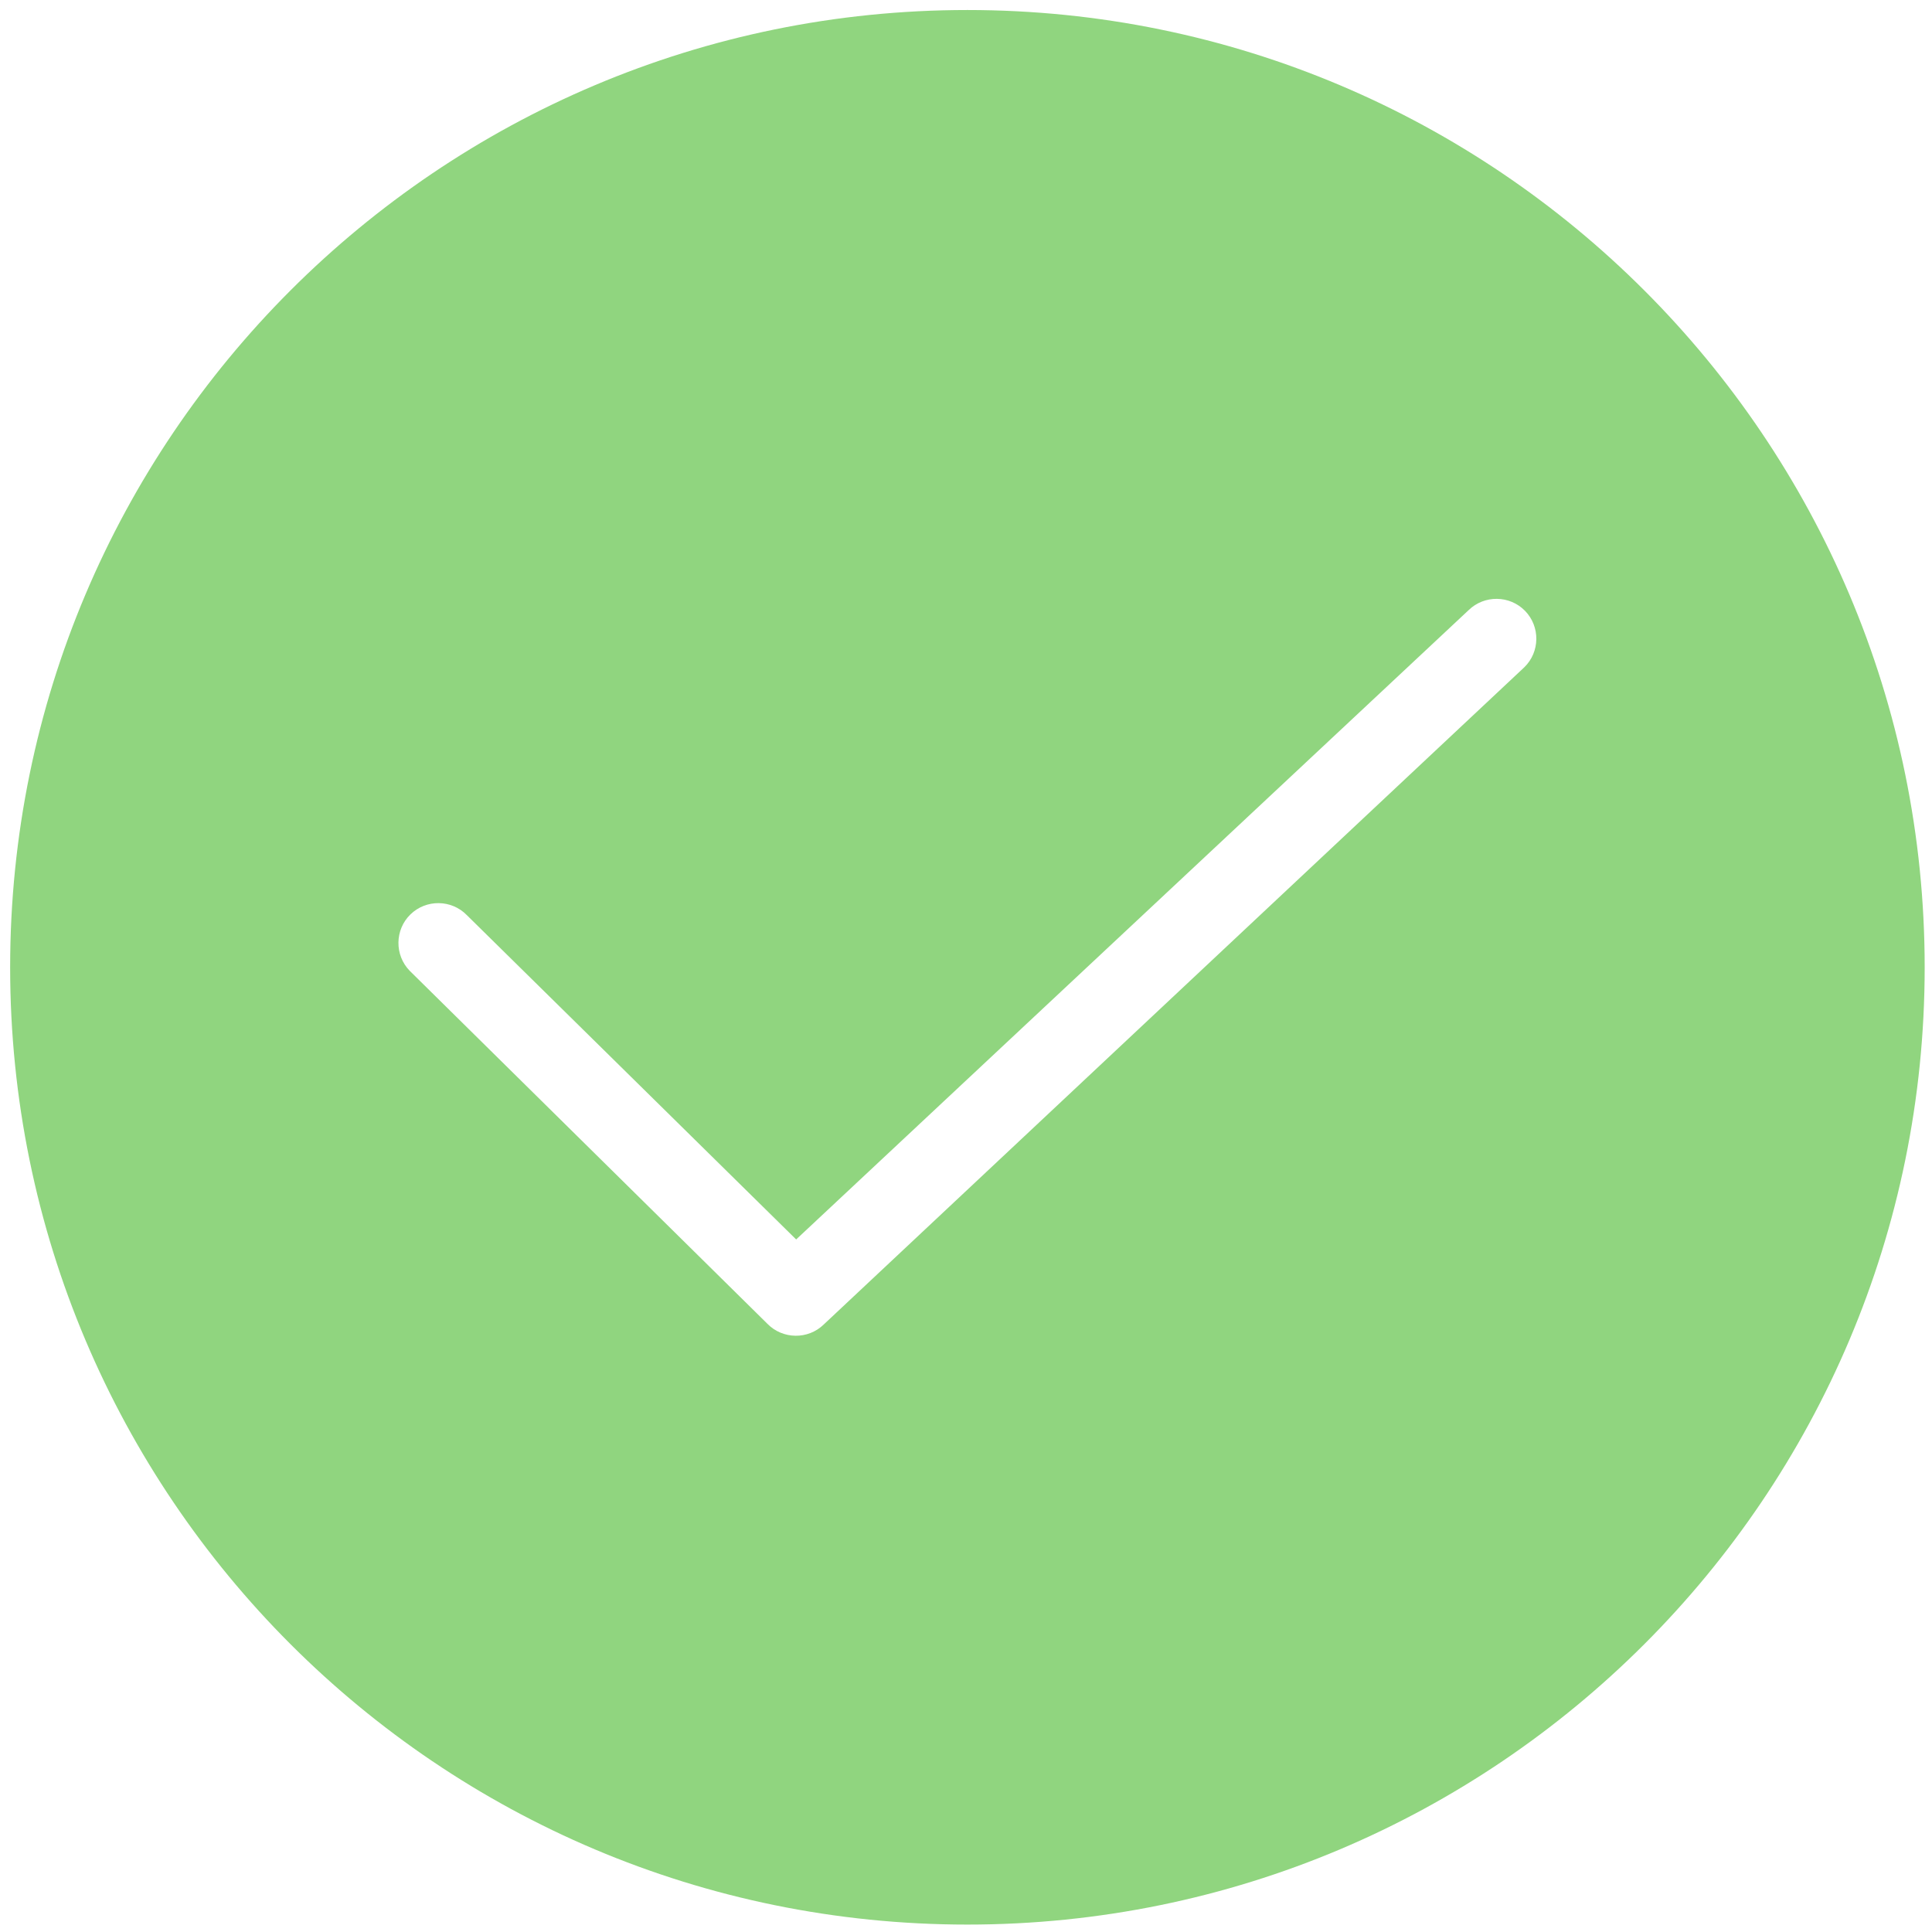 ﻿<?xml version="1.0" encoding="utf-8"?>
<svg version="1.1" xmlns:xlink="http://www.w3.org/1999/xlink" width="76px" height="76px" xmlns="http://www.w3.org/2000/svg">
  <g transform="matrix(1 0 0 1 -1816 -406 )">
    <path d="M 75.712 38.051  C 75.712 17.254  58.852 0.394  38.055 0.394  C 17.258 0.394  0.399 17.254  0.399 38.051  C 0.399 58.848  17.258 75.708  38.055 75.708  C 58.852 75.708  75.712 58.848  75.712 38.051  Z M 59.963 26.248  C 59.963 26.248  32.413 52.094  32.405 52.101  C 31.787 52.704  30.789 52.691  30.186 52.073  L 16.117 38.189  C 15.515 37.571  15.527 36.573  16.145 35.971  C 16.764 35.368  17.762 35.381  18.364 35.999  L 31.319 48.757  L 57.772 24.001  C 58.39 23.399  59.388 23.411  59.991 24.029  C 60.594 24.648  60.582 25.645  59.963 26.248  Z " fill-rule="nonzero" fill="#90d57f" stroke="none" transform="matrix(1 0 0 1 1816 406 )" />
  </g>
</svg>